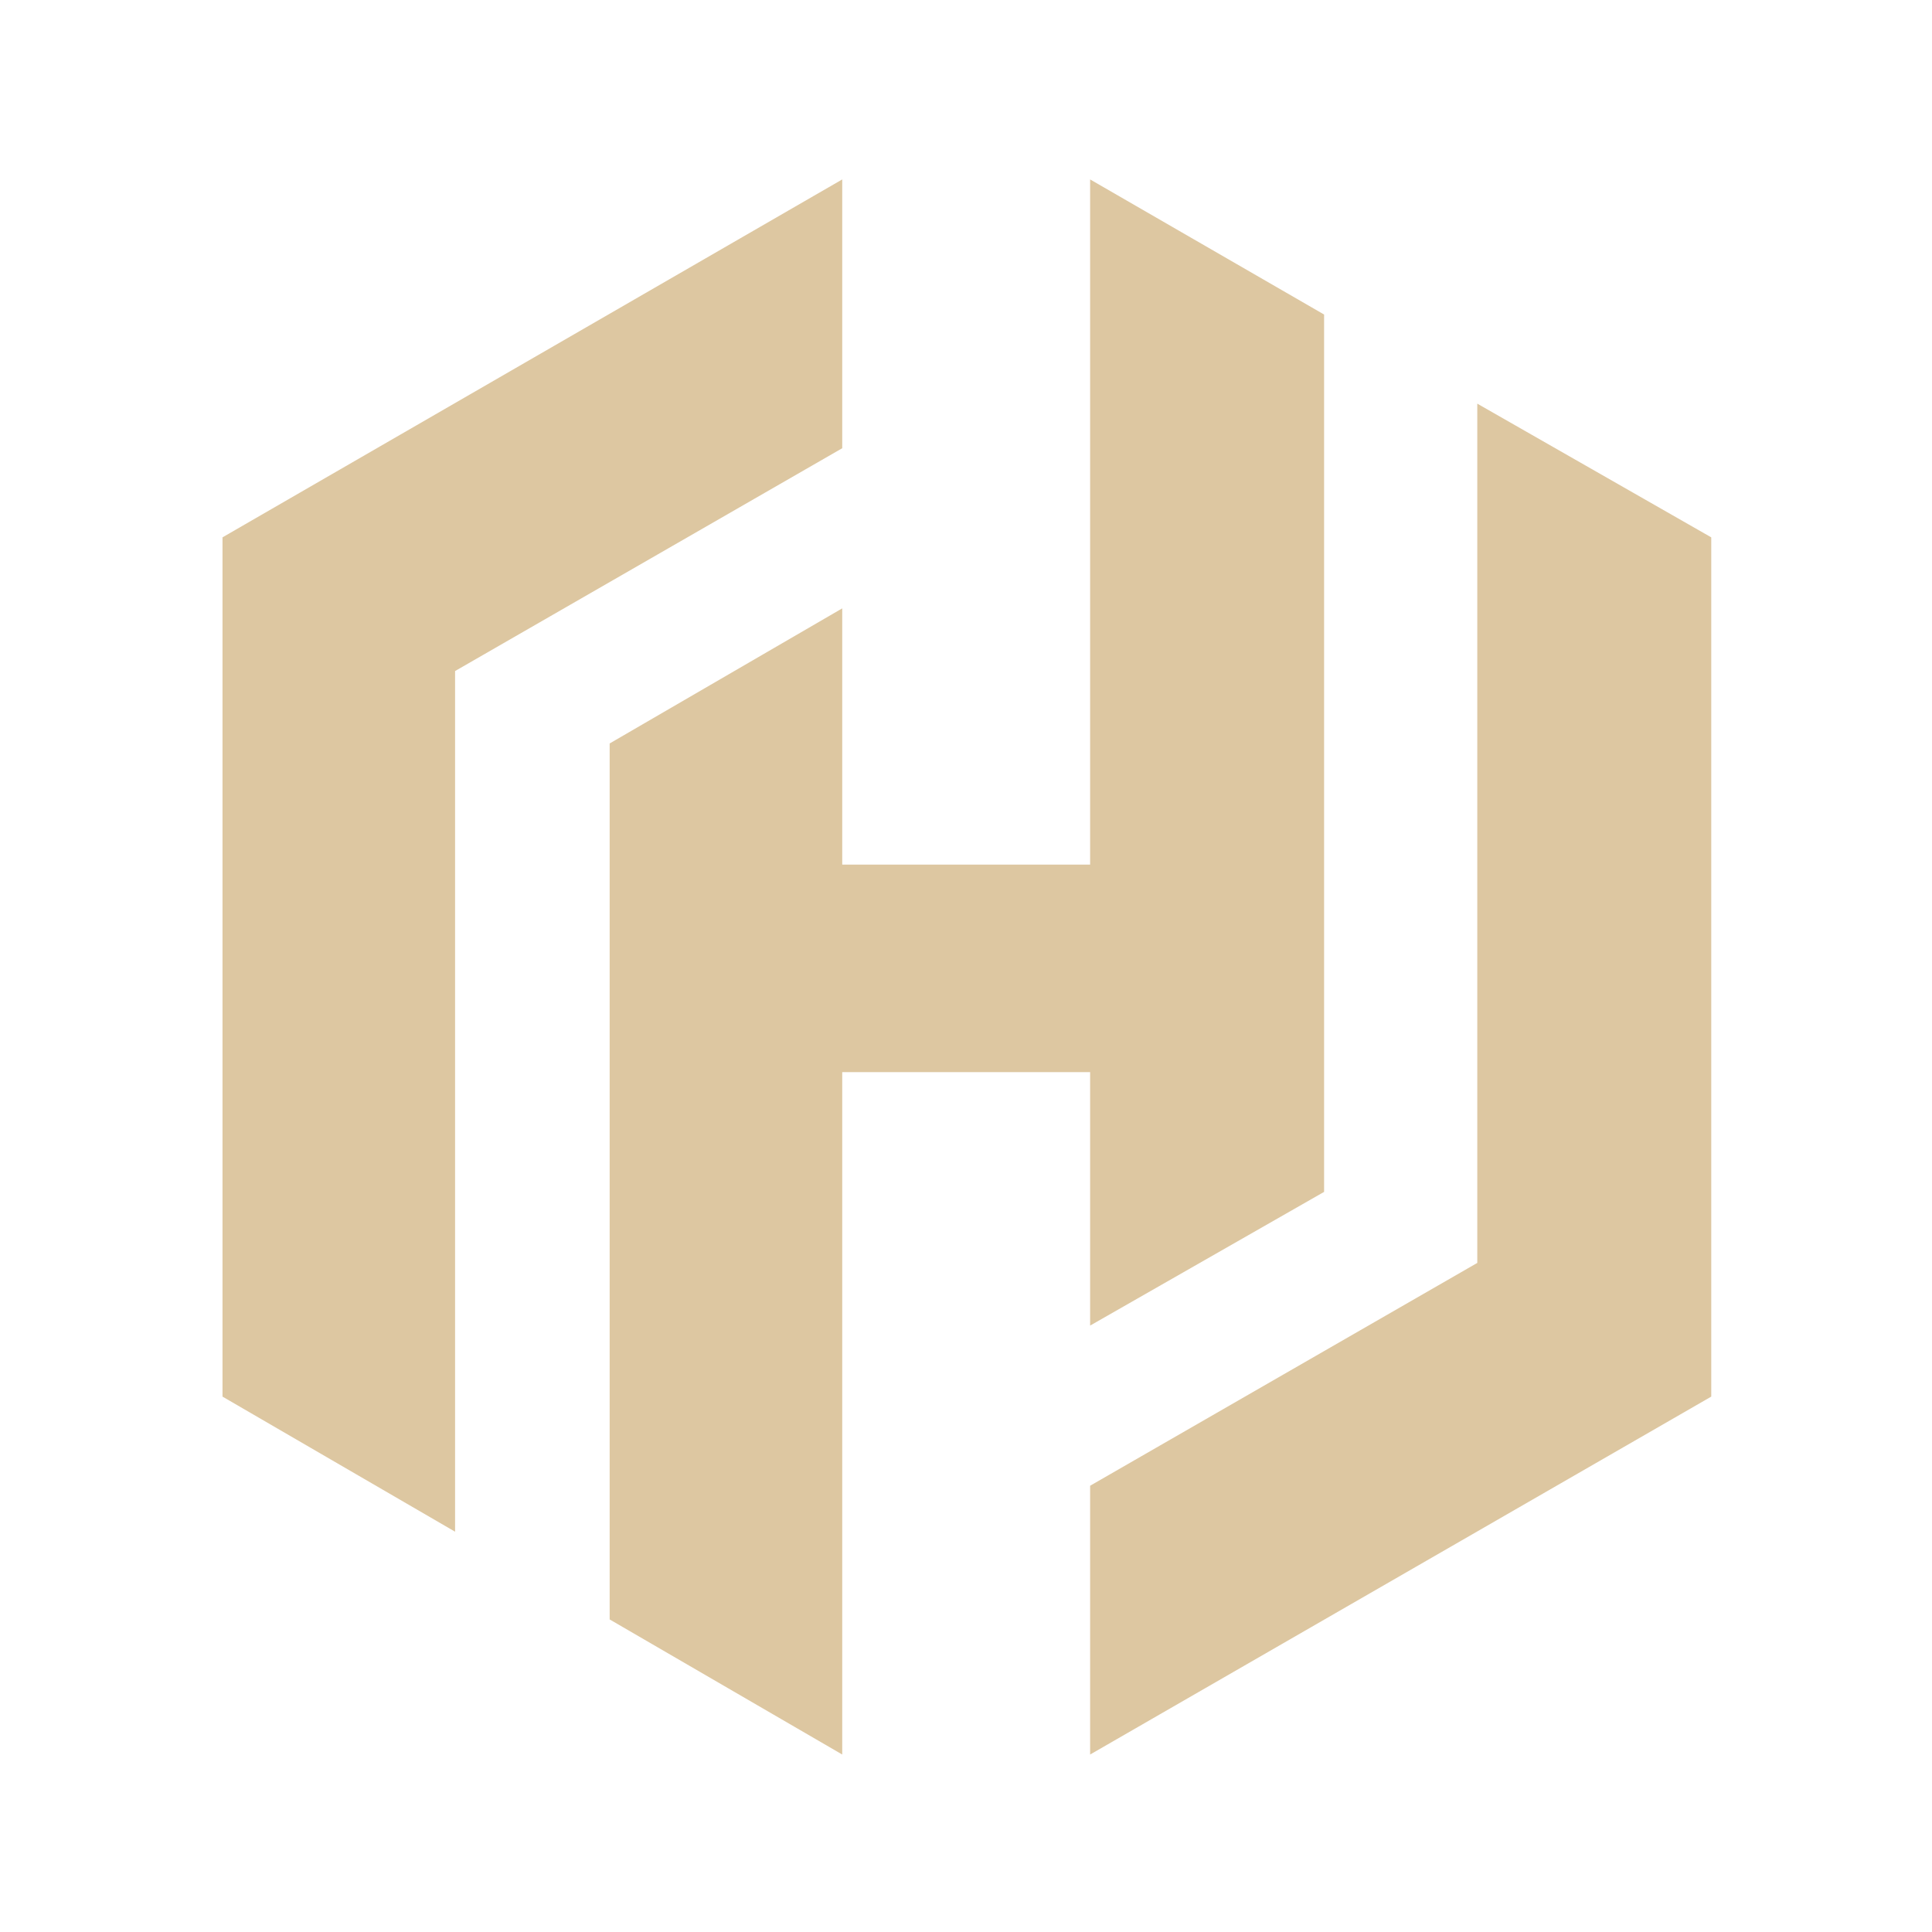 <svg style="clip-rule:evenodd;fill-rule:evenodd;stroke-linejoin:round;stroke-miterlimit:1.414" version="1.1" viewBox="0 0 24 24" xml:space="preserve" xmlns="http://www.w3.org/2000/svg"><g id="Logo" transform="matrix(.173 0 0 .173 2.764 2.229)" style="fill:#eceff1"><path d="m44.5 0-44.5 25.7v61.7l16.7 9.7v-61.8l27.8-16z" style="fill-rule:nonzero;fill:#ddc7a1"/><path d="m62.3 0v49.2h-17.8v-18.4l-16.7 9.7v62.9l16.7 9.7v-49h17.8v18.2l16.8-9.6v-63z" style="fill-rule:nonzero;fill:#ddc7a1"/><path d="m62.3 113.1 44.6-25.7v-61.7l-16.8-9.6v61.7l-27.8 16z" style="fill-rule:nonzero;fill:#ddc7a1"/></g></svg>
